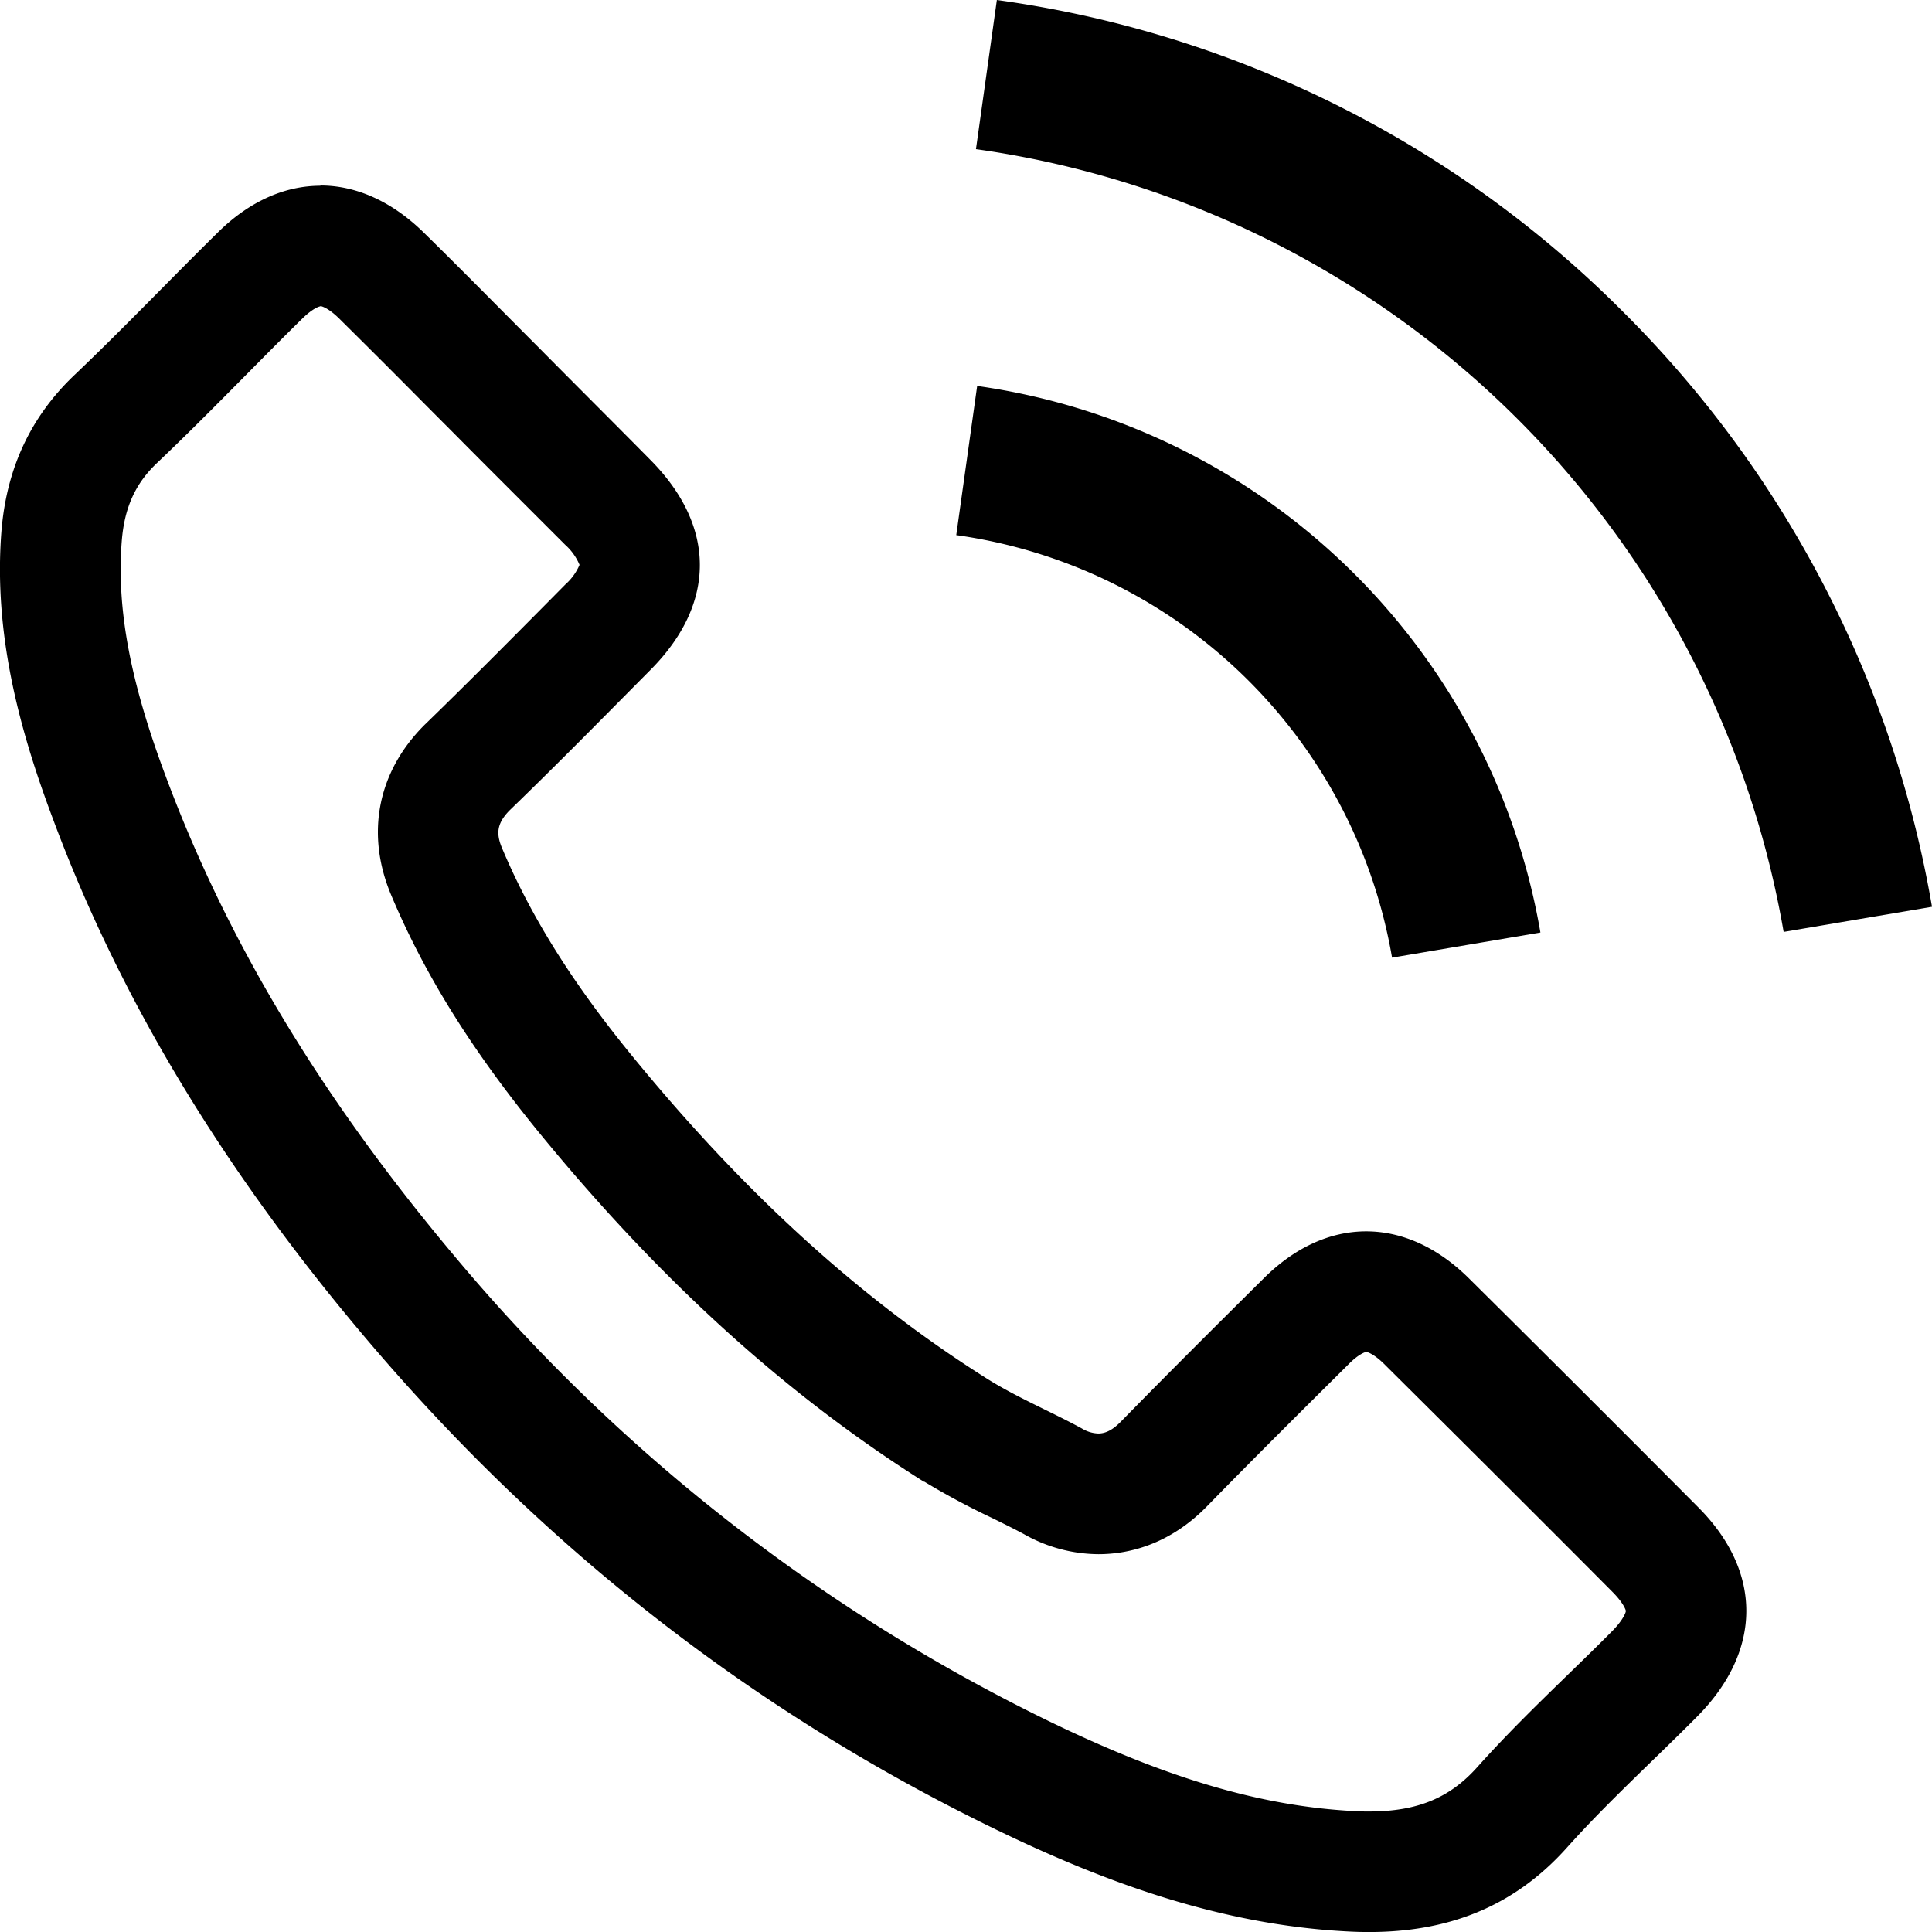<svg xmlns="http://www.w3.org/2000/svg" xmlns:xlink="http://www.w3.org/1999/xlink" viewBox="0 0 384.44 384.45"><defs><style>.cls-1,.cls-3{fill:none;}.cls-2{clip-path:url(#clip-path);}.cls-3{stroke:#000;stroke-miterlimit:10;stroke-width:7px;}</style><clipPath id="clip-path"><rect class="cls-1" y="-0.51" width="384.96" height="385.92"/></clipPath></defs><title>Ресурс 11</title><g id="Слой_2" data-name="Слой 2"><g id="Слой_1-2" data-name="Слой 1"><g class="cls-2"><path class="cls-3" d="M292.28,254.32"/></g><path d="M277,190.56l29.52-5A132.51,132.51,0,0,0,194.44,76.8l-4.16,29.68A102.4,102.4,0,0,1,277,190.56Zm0,0"/><path d="M323.16,62.24A217.69,217.69,0,0,0,198.36,0L194.2,29.68A189.94,189.94,0,0,1,354.92,185.44l29.52-5A219.26,219.26,0,0,0,323.16,62.24Zm0,0"/><path d="M63.76,60.91c.25,0,1.59.4,3.6,2.35,5,4.94,10.16,10.09,15.11,15.08q3.83,3.86,7.67,7.7c3.79,3.83,7.61,7.65,11.32,11.36s7.33,7.33,11,11l0,0,0,0a11.09,11.09,0,0,1,2.86,4,11,11,0,0,1-2.8,3.88l-3.91,3.95c-7.81,7.88-15.88,16-23.89,23.78l-.15.14-.15.15c-9.3,9.31-11.7,21.62-6.59,33.79,6.56,15.6,15.78,30.45,29,46.74,24.21,29.7,49.4,52.58,77,70l.05,0,.05,0A149.32,149.32,0,0,0,197.29,302c2.3,1.13,4.47,2.2,6.44,3.26a30.34,30.34,0,0,0,14.86,4c5.62,0,14-1.68,21.75-9.7,9.1-9.33,18.58-18.73,27.74-27.83l.38-.38c1.92-1.91,3.2-2.33,3.42-2.33s1.54.42,3.5,2.35c14.9,14.81,30.3,30.13,45.62,45.54,2,2.05,2.5,3.4,2.52,3.64s-.49,1.75-2.7,4c-2.8,2.82-5.65,5.6-8.68,8.54-6,5.84-12.23,11.89-18.18,18.54-5.52,6.19-12,8.83-21.54,8.83-1,0-2.06,0-3.17-.09-18.47-1-37.18-6.54-60.66-17.94A358.59,358.59,0,0,1,90.4,249.9C64,218.49,45.19,187.3,33,154.53l0,0,0,0c-7.09-18.89-9.8-33.31-8.78-46.76C24.74,101,26.94,96.15,31.38,92c6.12-5.82,12-11.76,17.69-17.51,3.65-3.69,7.43-7.51,11.19-11.2,2-1.93,3.26-2.33,3.5-2.33m0-24c-7.06,0-14.11,3.08-20.37,9.25-9.6,9.44-18.8,19.12-28.56,28.4-9,8.56-13.6,19-14.56,31.28-1.52,19.92,3.36,38.72,10.24,57C24.6,200.8,46,234.48,72,265.36c35.12,41.76,77,74.8,126.08,98.64,22.08,10.72,45,19,69.84,20.32q2.27.13,4.48.13c15.25,0,28.57-4.67,39.44-16.85,8.16-9.12,17.36-17.44,26-26.16,12.8-13,12.88-28.64.16-41.44q-22.8-22.92-45.76-45.68c-6.28-6.2-13.34-9.3-20.39-9.3s-14.09,3.1-20.33,9.3c-9.52,9.44-19,18.88-28.4,28.48-1.57,1.62-3,2.45-4.57,2.45a6.69,6.69,0,0,1-3.27-1c-6.16-3.36-12.72-6.08-18.64-9.76-27.6-17.36-50.72-39.68-71.2-64.8-10.16-12.48-19.2-25.84-25.52-40.88-1.28-3-1-5,1.44-7.52,9.52-9.2,18.8-18.64,28.16-28.08,13-13.12,13-28.48-.08-41.68C122,84,114.6,76.64,107.16,69.12c-7.68-7.68-15.28-15.44-23-23C77.85,40,70.8,36.91,63.77,36.91Z"/></g></g></svg>